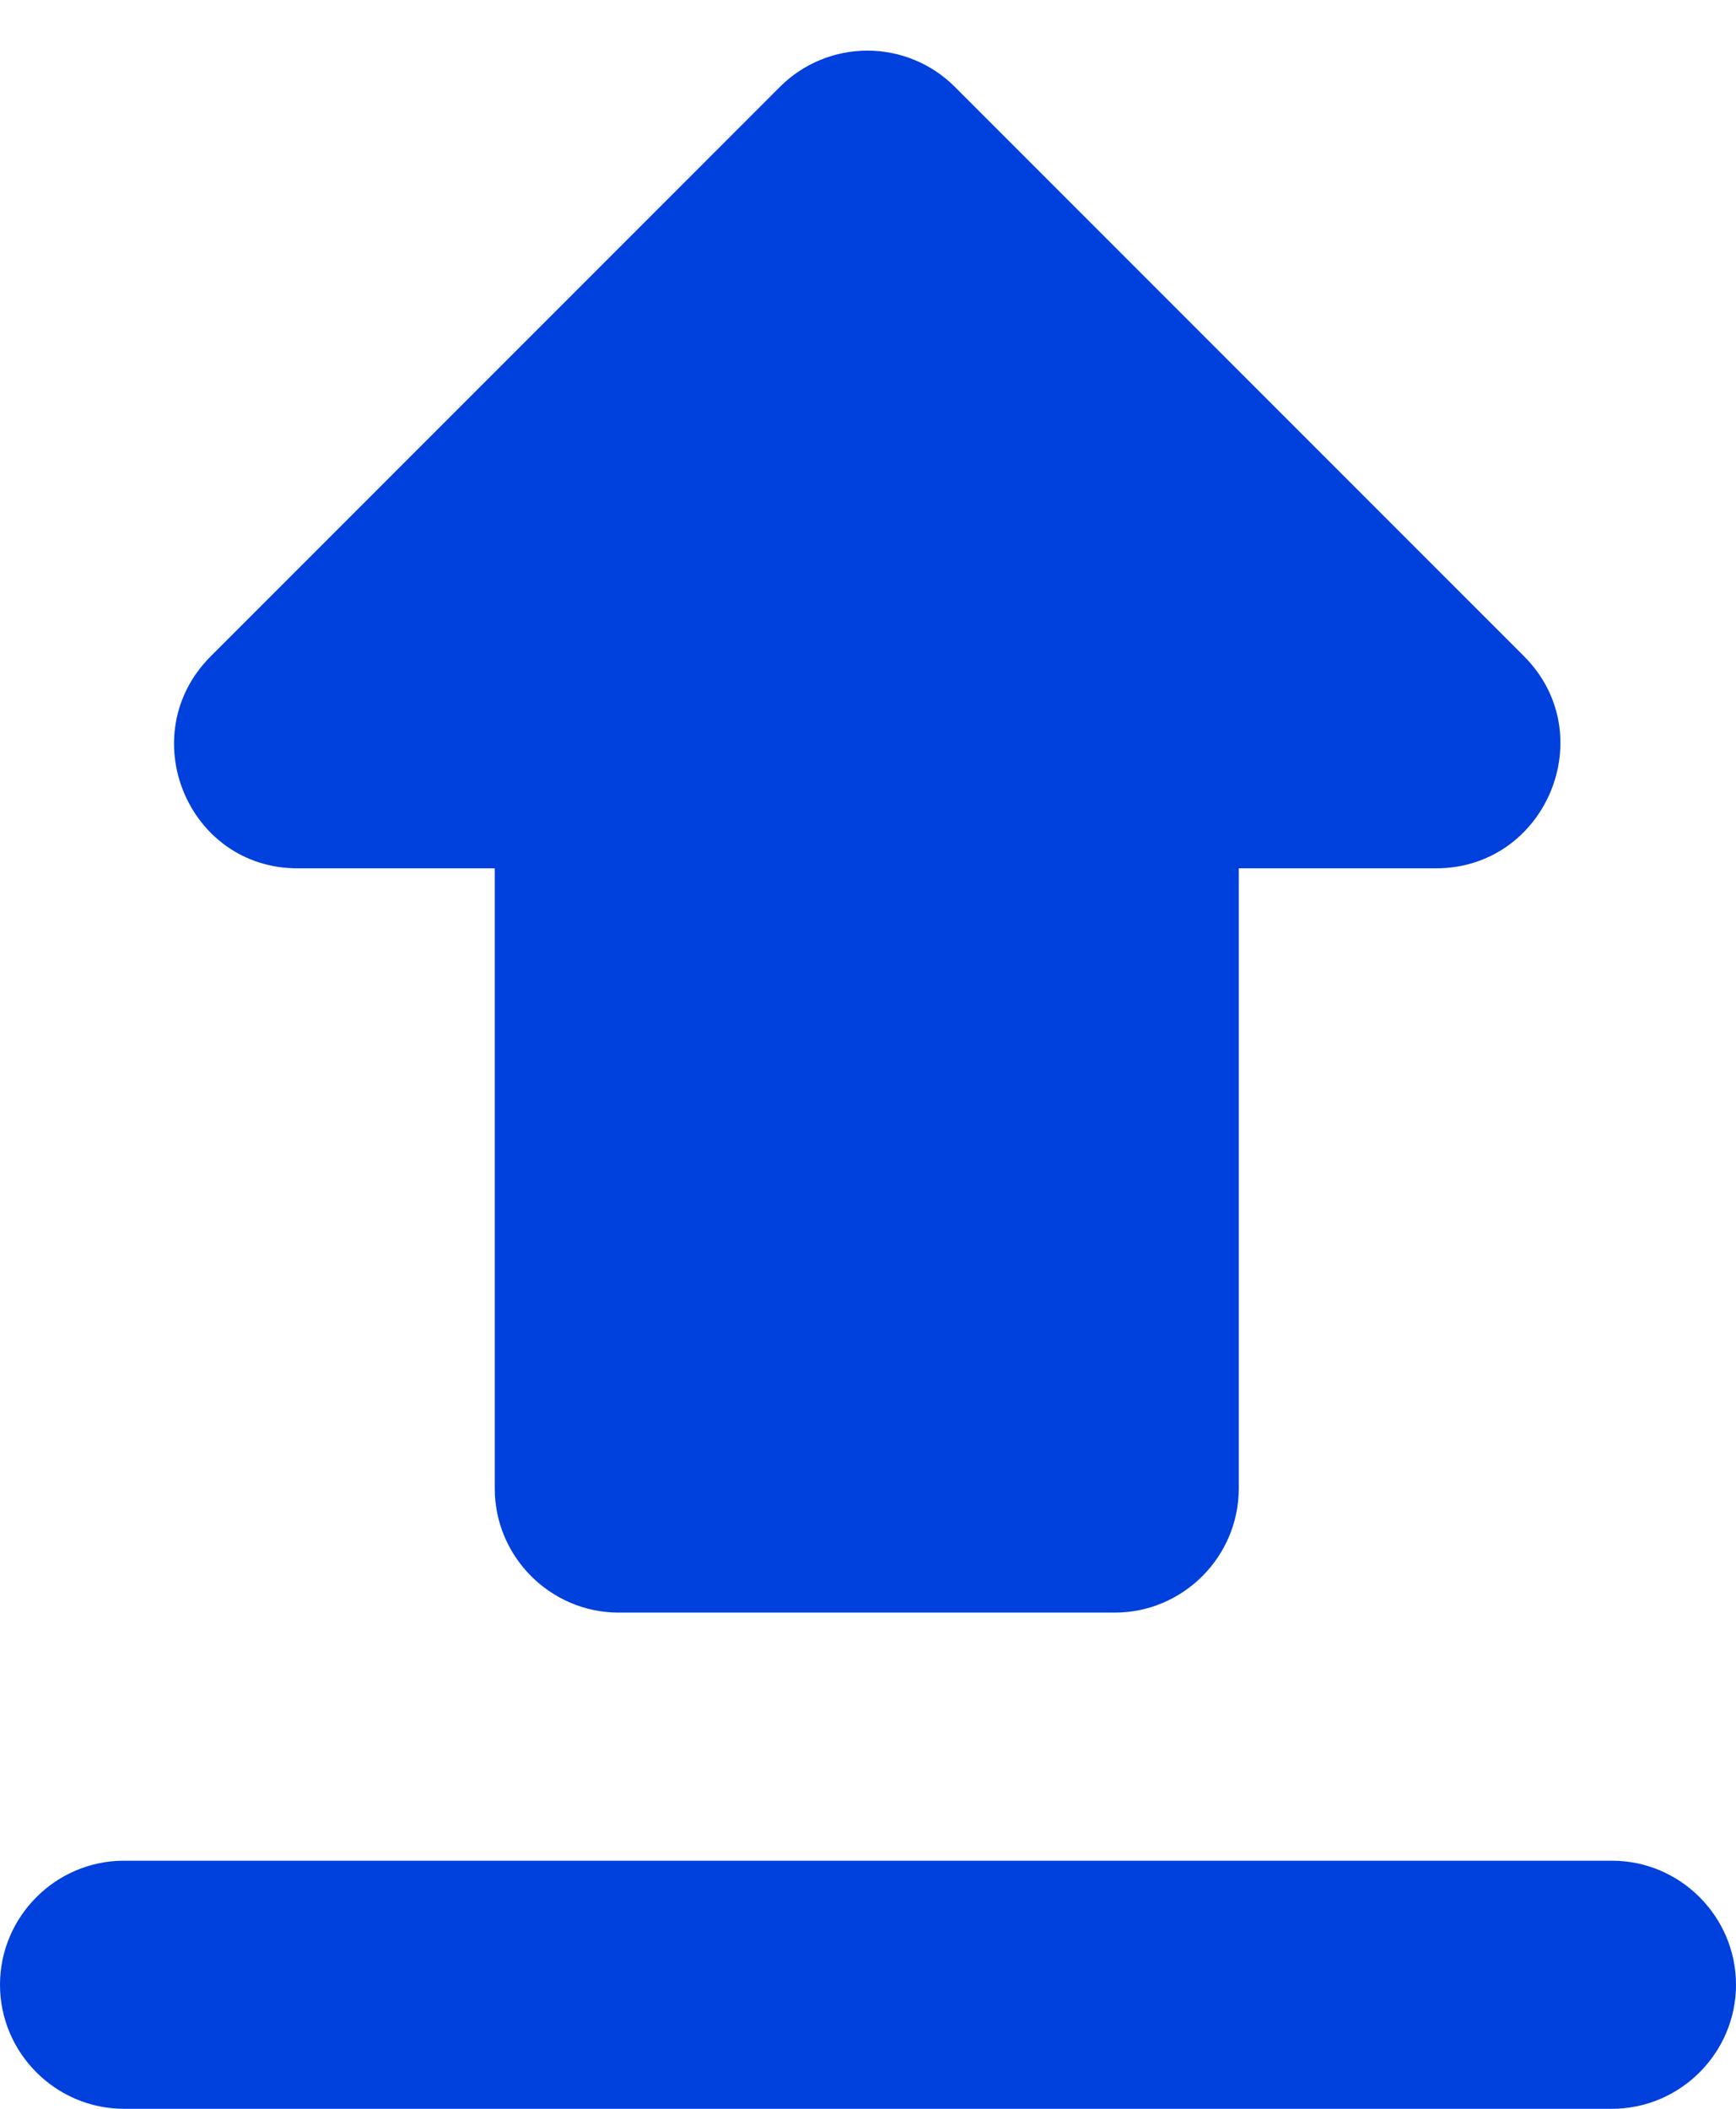 <svg width="14" height="17" viewBox="0 0 14 17" fill="none" xmlns="http://www.w3.org/2000/svg">
<path d="M2.4 7H3.99V12C3.99 12.55 4.44 13 4.99 13H8.99C9.54 13 9.99 12.55 9.99 12V7H11.58C12.47 7 12.92 5.92 12.29 5.29L7.7 0.7C7.607 0.607 7.498 0.534 7.377 0.484C7.256 0.434 7.126 0.408 6.995 0.408C6.864 0.408 6.734 0.434 6.613 0.484C6.492 0.534 6.383 0.607 6.29 0.7L1.7 5.29C1.07 5.92 1.51 7 2.4 7ZM0 16C0 16.55 0.45 17 1 17H13C13.55 17 14 16.55 14 16C14 15.45 13.55 15 13 15H1C0.45 15 0 15.45 0 16Z" fill="#0040DD"/>
</svg>
